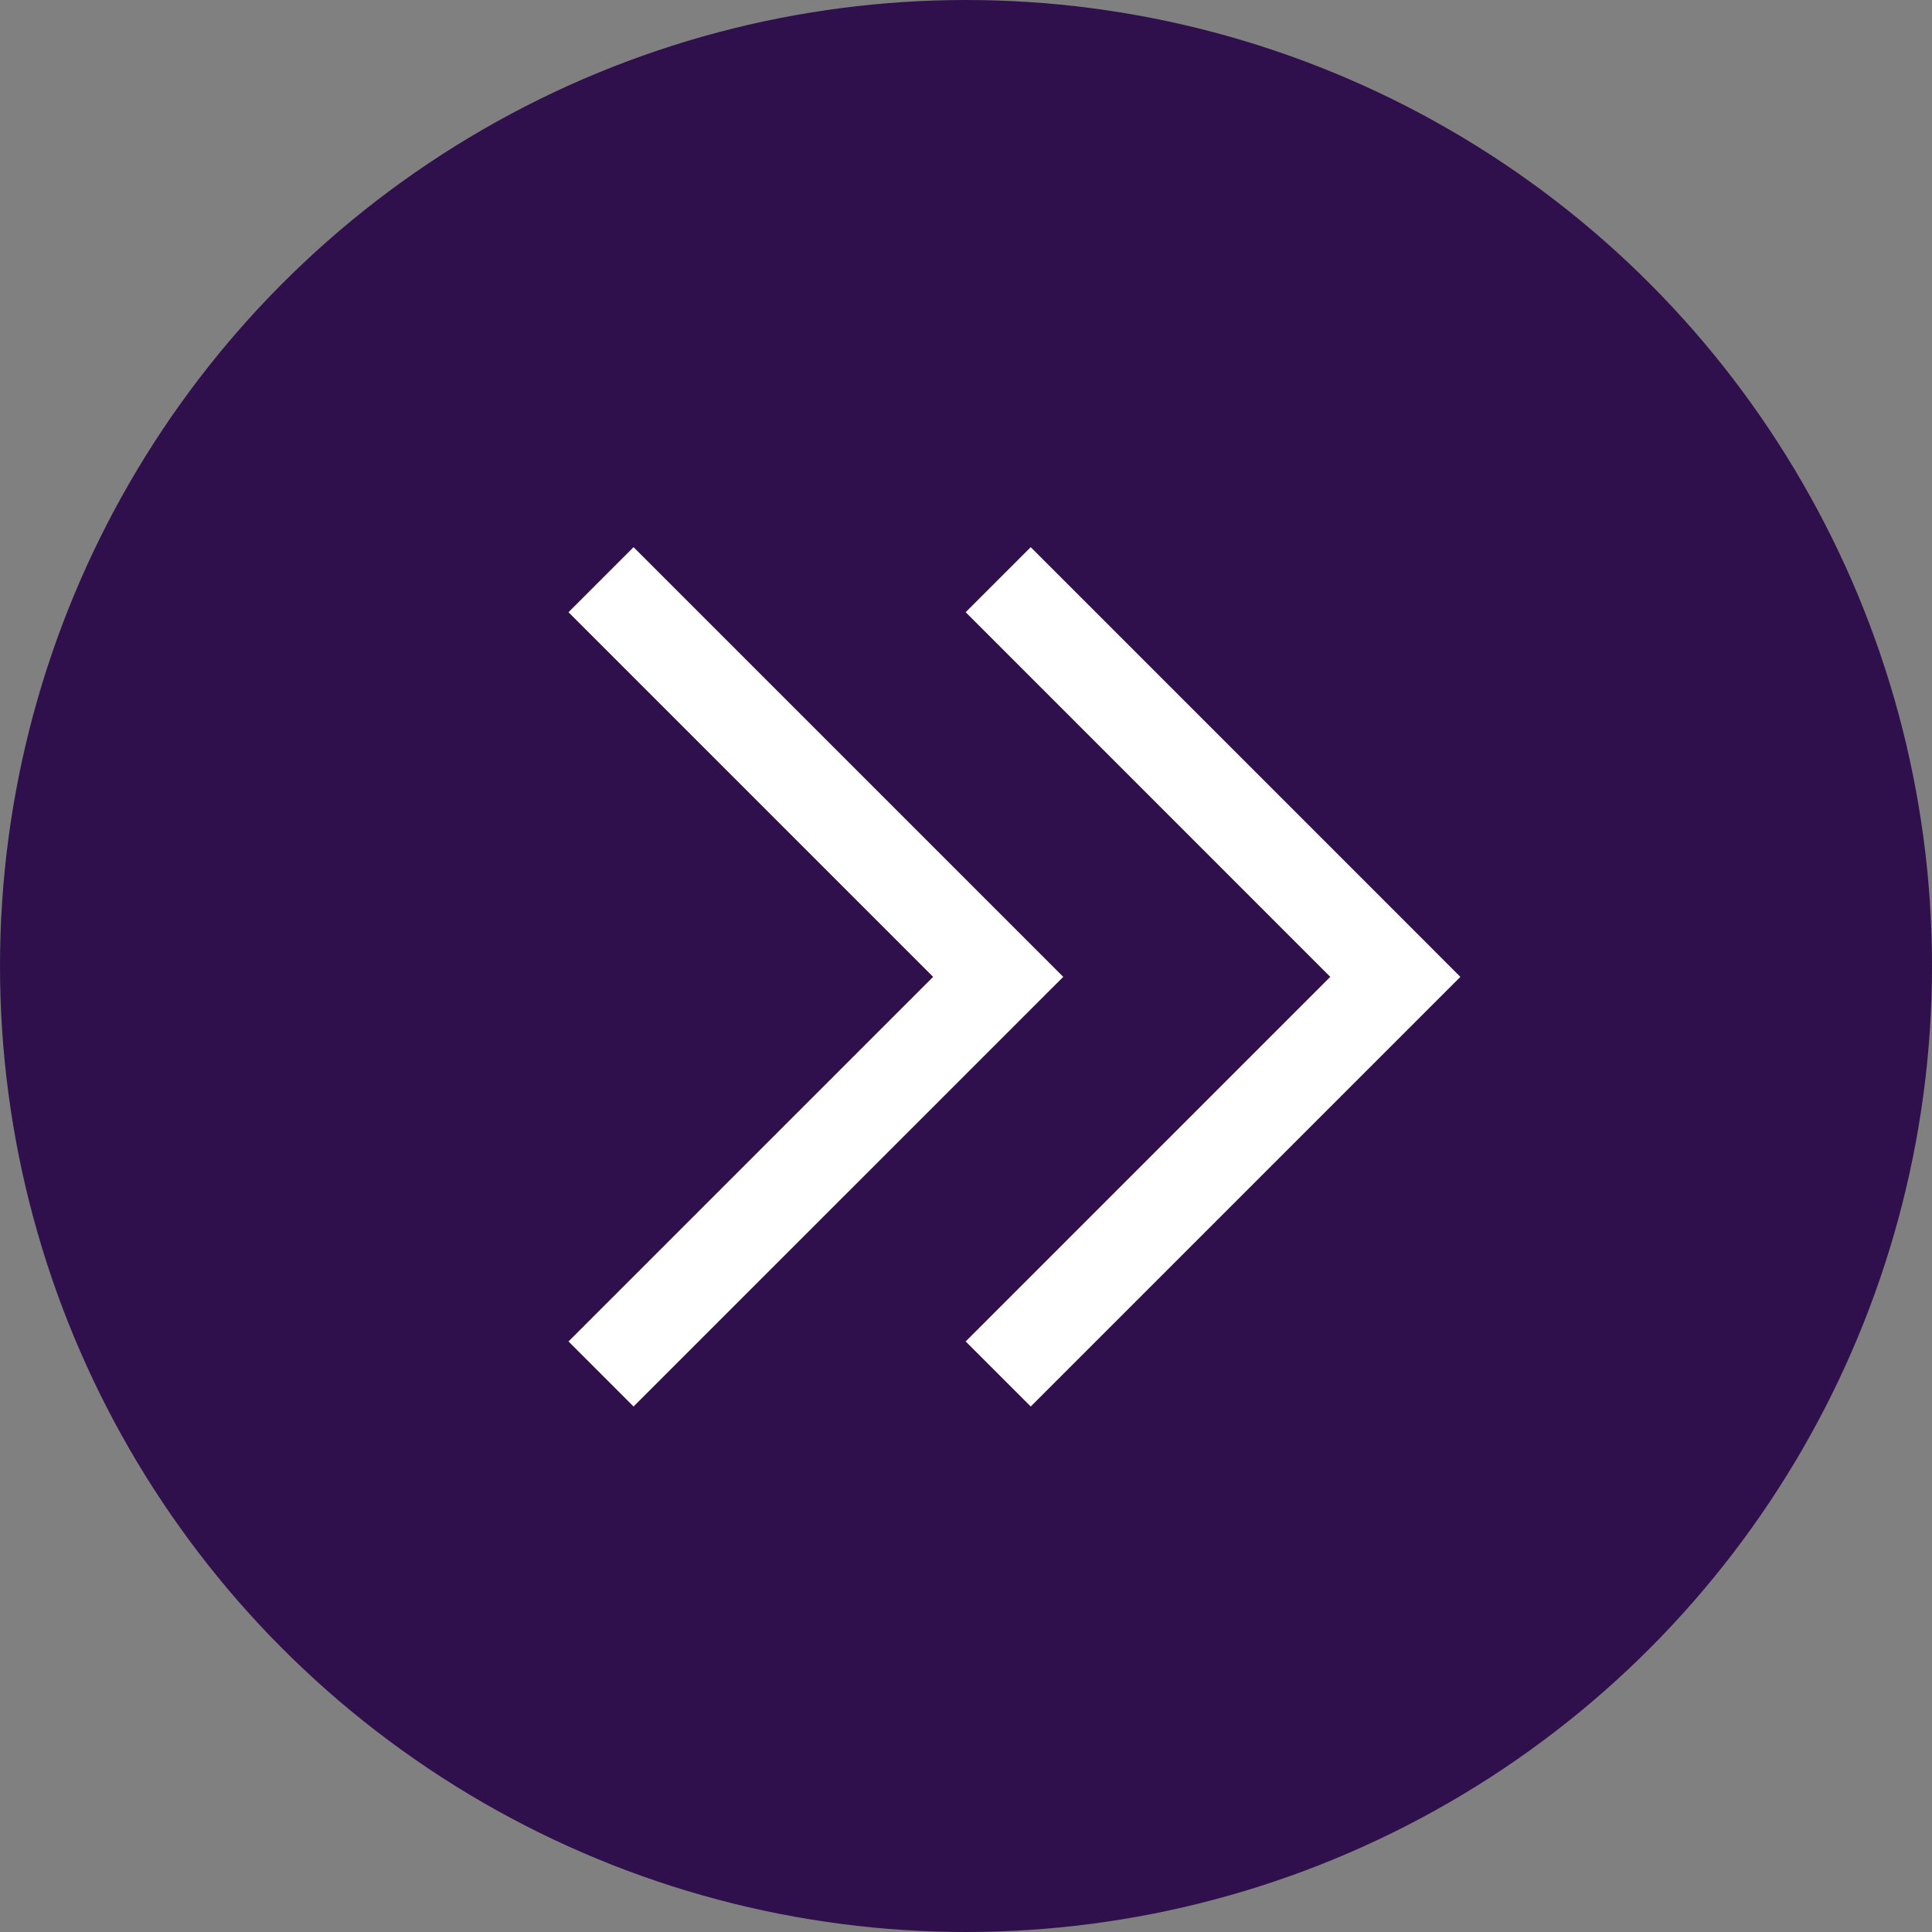 <svg width="42" height="42" viewBox="0 0 42 42" fill="none" xmlns="http://www.w3.org/2000/svg">
<rect x="0" y="0" width="42" height="42" fill="#808080" stroke="none"/>
<circle cx="21" cy="21" r="21" transform="matrix(-1 0 0 1 42 0)" fill="#30104C"/>
<path d="M13.066 29.869L21.7 21.236L13.066 12.602" stroke="white" stroke-width="2"/>
<path d="M21.7 29.869L30.333 21.236L21.7 12.602" stroke="white" stroke-width="2"/>
</svg>
